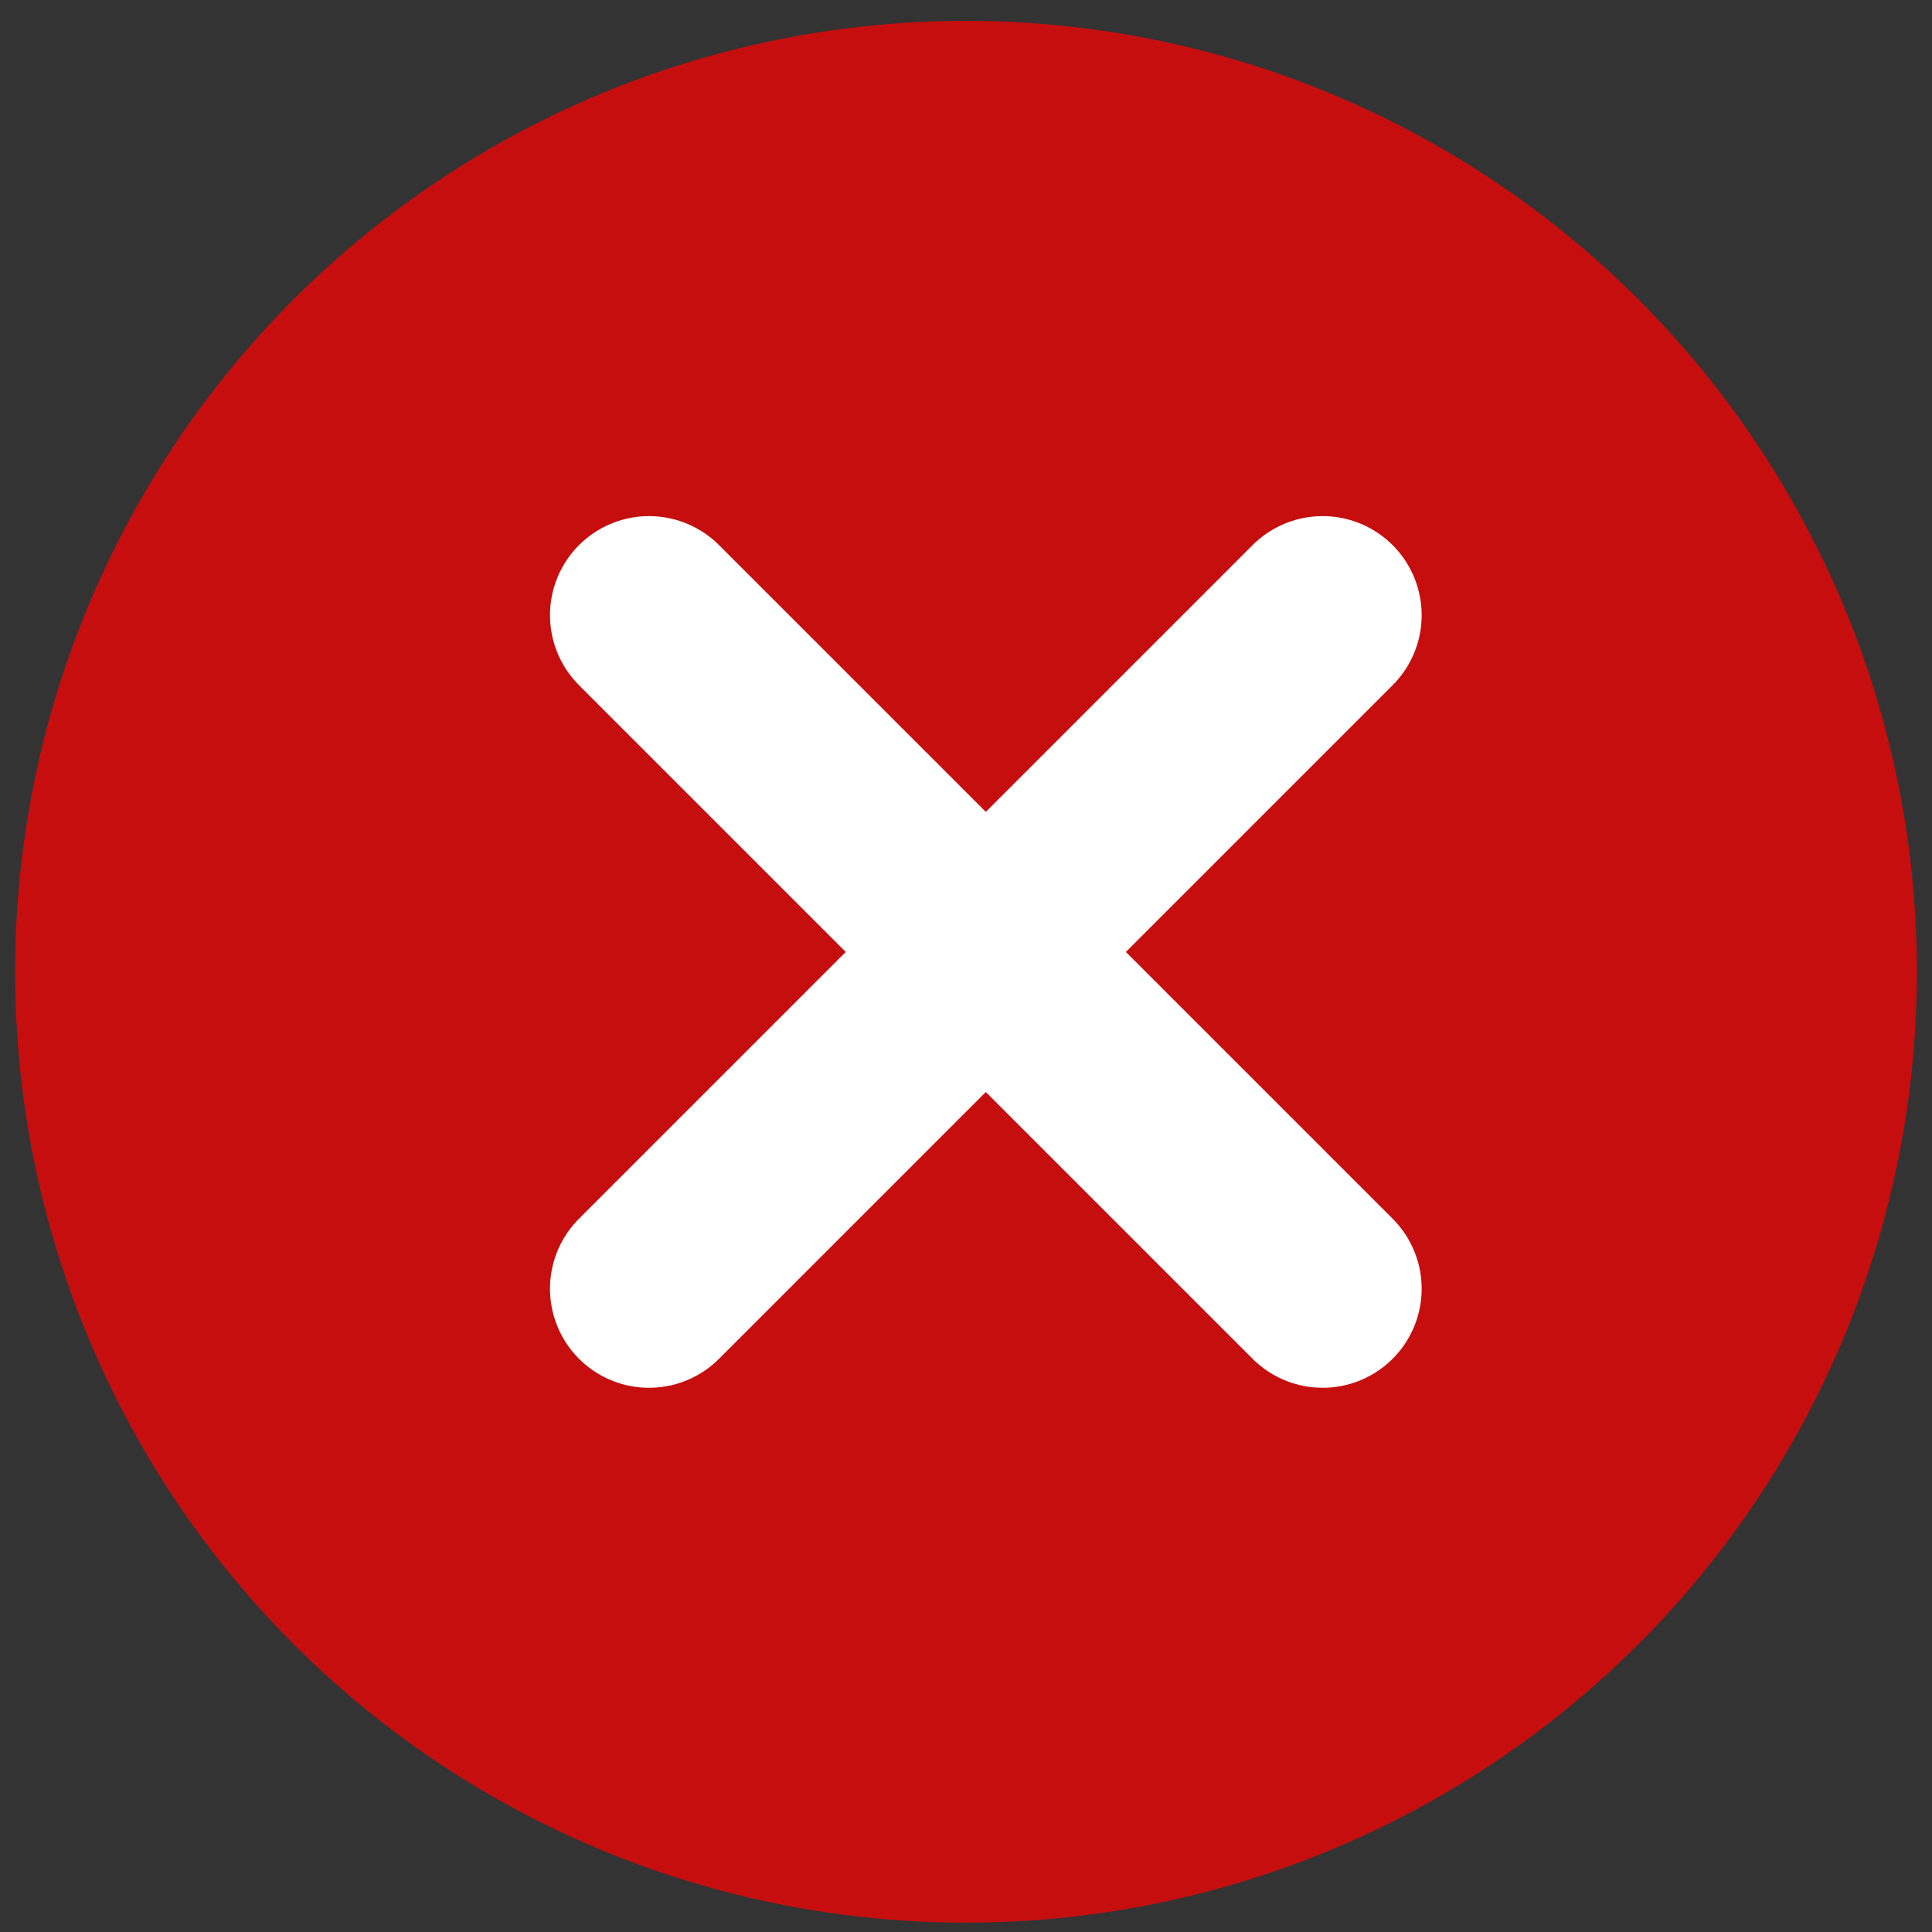 <svg width="64" height="64" viewBox="0 0 64 64" fill="none" xmlns="http://www.w3.org/2000/svg">
<rect x="0" y="0" width="64" height="64" fill="#333333" stroke="none"/>
<circle cx="32" cy="32.191" r="31.5" fill="#C60E0E"/>
<path d="M43.813 20.378L21.5 42.691" stroke="white" stroke-width="6.562" stroke-linecap="round"/>
<path d="M43.813 42.691L21.5 20.378" stroke="white" stroke-width="6.562" stroke-linecap="round"/>
</svg>
